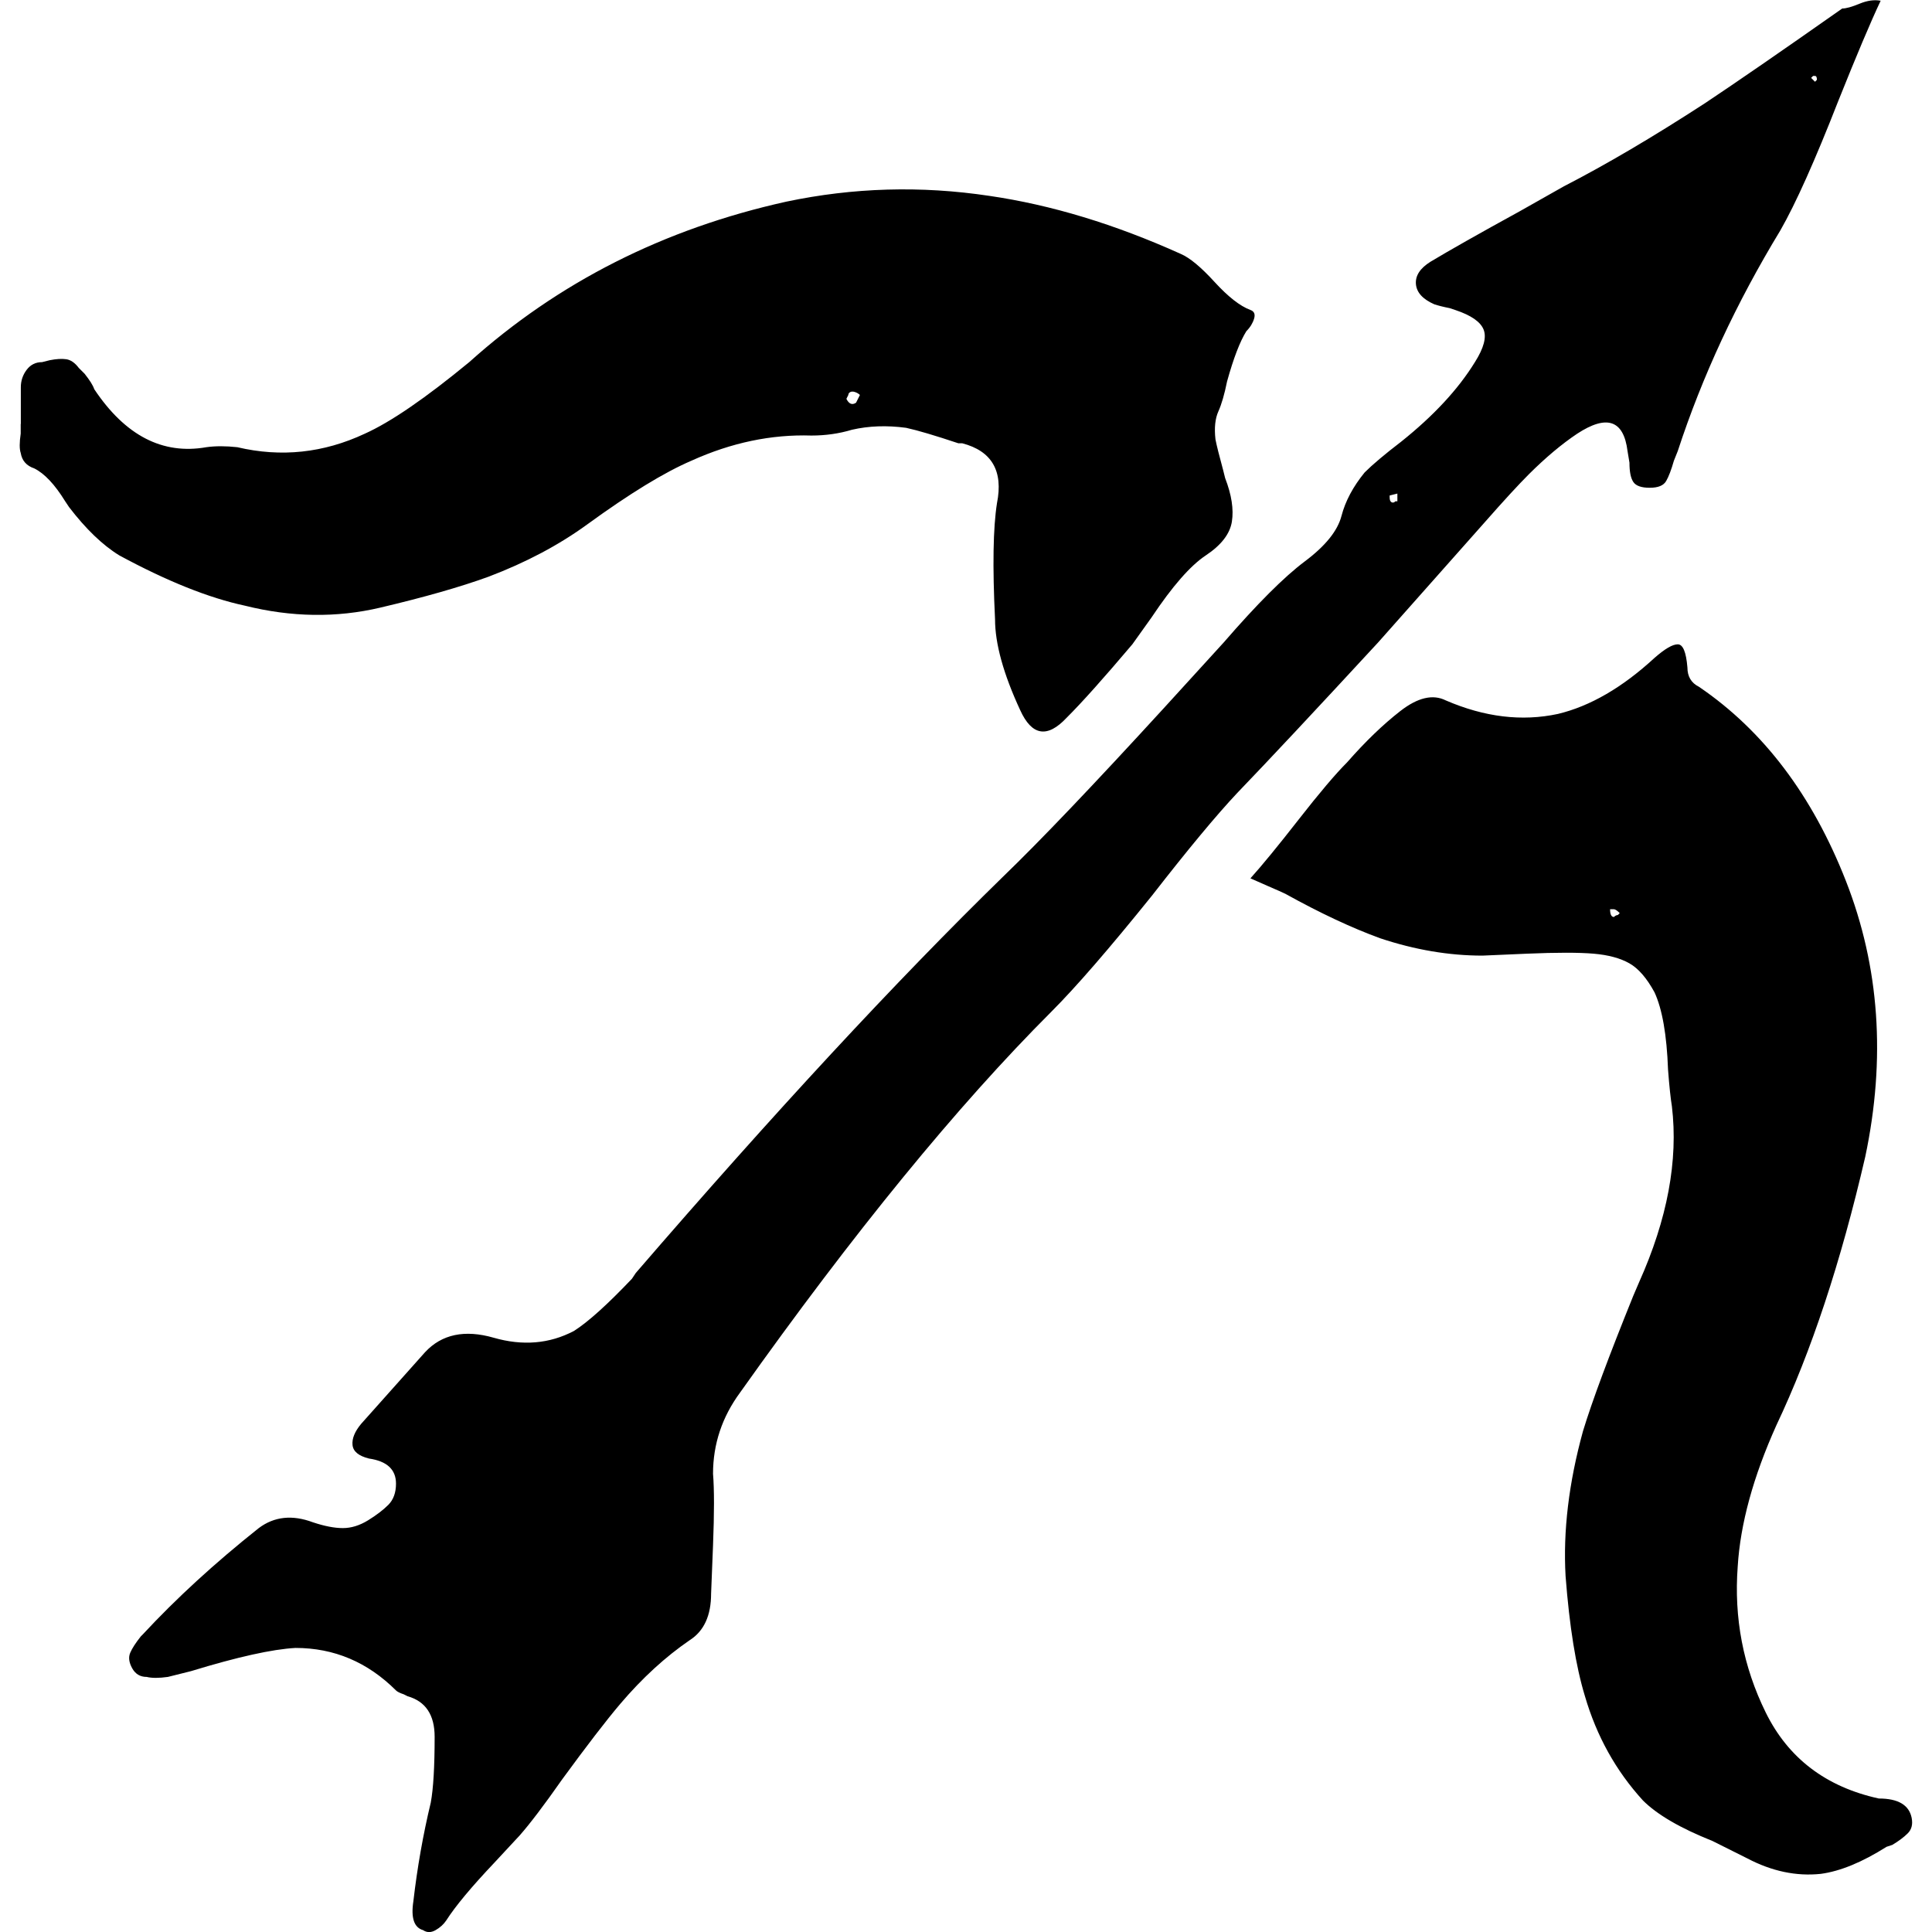 <!-- Generated by IcoMoon.io -->
<svg version="1.1" xmlns="http://www.w3.org/2000/svg" width="32" height="32" viewBox="0 0 32 32">
<title>weapons-ranged-weapon</title>
<path d="M31.151 0.009c-0.171 0.362-0.405 0.918-0.704 1.665-0.384 0.982-0.704 1.698-0.961 2.146-0.726 1.195-1.292 2.412-1.697 3.651l-0.064 0.16c-0.043 0.15-0.085 0.261-0.128 0.336s-0.133 0.112-0.272 0.112-0.229-0.032-0.272-0.096c-0.043-0.064-0.064-0.17-0.064-0.32l-0.032-0.192c-0.064-0.513-0.342-0.609-0.833-0.288-0.256 0.171-0.523 0.395-0.801 0.672-0.171 0.171-0.416 0.437-0.736 0.801l-1.761 1.985c-1.025 1.11-1.804 1.943-2.338 2.498-0.341 0.363-0.811 0.928-1.409 1.697-0.705 0.875-1.26 1.516-1.665 1.921-1.559 1.559-3.277 3.661-5.156 6.308-0.298 0.405-0.448 0.854-0.448 1.345 0.021 0.256 0.021 0.651 0 1.185l-0.032 0.801c0 0.363-0.118 0.619-0.352 0.769-0.405 0.277-0.79 0.63-1.153 1.057-0.235 0.277-0.555 0.694-0.961 1.249-0.299 0.427-0.534 0.736-0.704 0.929l-0.416 0.448c-0.384 0.405-0.651 0.726-0.801 0.961-0.043 0.064-0.101 0.117-0.176 0.16s-0.144 0.043-0.208 0c-0.149-0.043-0.203-0.203-0.16-0.48 0.064-0.555 0.16-1.1 0.288-1.633 0.043-0.234 0.064-0.598 0.064-1.089 0-0.363-0.149-0.587-0.448-0.672l-0.064-0.032c-0.064-0.021-0.107-0.043-0.128-0.064-0.47-0.469-1.025-0.704-1.665-0.704-0.384 0.021-0.961 0.149-1.729 0.384l-0.384 0.096c-0.149 0.021-0.266 0.021-0.352 0-0.107 0-0.187-0.048-0.24-0.144s-0.064-0.181-0.032-0.256 0.091-0.165 0.176-0.272l0.032-0.032c0.555-0.598 1.196-1.185 1.921-1.761 0.256-0.192 0.555-0.224 0.897-0.096 0.192 0.064 0.357 0.096 0.496 0.096s0.277-0.043 0.416-0.128c0.139-0.086 0.251-0.171 0.336-0.256s0.128-0.203 0.128-0.352c0-0.234-0.149-0.373-0.448-0.416-0.171-0.043-0.261-0.117-0.272-0.224s0.037-0.224 0.144-0.352l1.057-1.185c0.277-0.298 0.657-0.378 1.137-0.24s0.924 0.101 1.329-0.112c0.235-0.149 0.555-0.438 0.961-0.865l0.064-0.096c2.284-2.647 4.312-4.836 6.084-6.565 0.62-0.598 1.505-1.527 2.658-2.786l0.993-1.089c0.555-0.641 1.003-1.089 1.345-1.345s0.544-0.507 0.608-0.753c0.064-0.246 0.192-0.486 0.384-0.721 0.128-0.128 0.33-0.299 0.608-0.512 0.534-0.427 0.94-0.864 1.217-1.313 0.149-0.235 0.197-0.416 0.144-0.544s-0.208-0.234-0.464-0.32l-0.096-0.032c-0.107-0.021-0.192-0.043-0.256-0.064-0.192-0.085-0.293-0.197-0.304-0.336s0.070-0.261 0.24-0.368c0.32-0.192 0.811-0.47 1.473-0.833l0.736-0.416c0.705-0.363 1.484-0.822 2.338-1.377 0.512-0.341 1.271-0.864 2.274-1.569 0.064 0 0.16-0.027 0.288-0.080s0.245-0.069 0.352-0.048zM23.145 8.303v-0.128l-0.128 0.032v0.032c0 0.043 0.011 0.069 0.032 0.080s0.043 0.005 0.064-0.016zM30.062 1.258h-0.032l-0.032 0.032 0.064 0.064 0.032-0.032c0-0.043-0.011-0.064-0.032-0.064zM20.711 14.548c0.192-0.213 0.459-0.539 0.801-0.977s0.609-0.753 0.801-0.945c0.299-0.341 0.593-0.625 0.881-0.849s0.539-0.283 0.753-0.176c0.641 0.277 1.26 0.352 1.857 0.224 0.534-0.128 1.068-0.438 1.601-0.929 0.171-0.15 0.298-0.224 0.384-0.224s0.139 0.128 0.16 0.384c0 0.15 0.064 0.256 0.192 0.32 1.067 0.726 1.878 1.798 2.434 3.218s0.662 2.94 0.32 4.563c-0.405 1.751-0.896 3.234-1.473 4.451-0.384 0.854-0.597 1.634-0.64 2.338-0.064 0.854 0.091 1.66 0.464 2.418s0.998 1.233 1.873 1.425c0.32 0 0.501 0.107 0.544 0.32 0.021 0.107 0 0.192-0.064 0.256s-0.149 0.128-0.256 0.192l-0.096 0.032c-0.405 0.256-0.768 0.405-1.089 0.448-0.405 0.043-0.811-0.043-1.217-0.256l-0.576-0.288c-0.534-0.213-0.918-0.437-1.153-0.672-0.448-0.491-0.768-1.067-0.961-1.729-0.15-0.491-0.256-1.152-0.32-1.985-0.043-0.747 0.053-1.548 0.288-2.402 0.149-0.491 0.427-1.238 0.833-2.242l0.096-0.224c0.469-1.046 0.651-2.018 0.544-2.914-0.021-0.128-0.043-0.331-0.064-0.608-0.021-0.577-0.096-1.004-0.224-1.281-0.128-0.235-0.266-0.395-0.416-0.48s-0.346-0.139-0.592-0.16c-0.245-0.021-0.614-0.021-1.105 0l-0.736 0.032c-0.555 0-1.121-0.096-1.697-0.288-0.469-0.171-0.992-0.416-1.569-0.736-0.043-0.021-0.139-0.064-0.288-0.128zM26.732 15.188c0.021-0.021 0.043-0.032 0.064-0.032l0.032-0.032c-0.043-0.043-0.075-0.064-0.096-0.064h-0.064c0 0.085 0.021 0.128 0.064 0.128zM0.345 7.022v-0.608c0-0.107 0.032-0.203 0.096-0.288s0.149-0.128 0.256-0.128l0.128-0.032c0.107-0.021 0.197-0.027 0.272-0.016s0.144 0.059 0.208 0.144l0.096 0.096c0.085 0.107 0.139 0.192 0.16 0.256 0.513 0.769 1.132 1.089 1.857 0.961 0.149-0.021 0.32-0.021 0.512 0 0.726 0.171 1.43 0.096 2.113-0.224 0.427-0.192 1.003-0.587 1.729-1.185 1.473-1.323 3.224-2.209 5.252-2.658 1.11-0.234 2.231-0.266 3.362-0.096 1.025 0.149 2.081 0.47 3.17 0.961 0.15 0.064 0.336 0.219 0.56 0.464s0.422 0.4 0.592 0.464c0.064 0.021 0.086 0.070 0.064 0.144s-0.064 0.144-0.128 0.208c-0.107 0.171-0.213 0.448-0.32 0.833-0.043 0.213-0.091 0.378-0.144 0.496s-0.070 0.272-0.048 0.464c0.021 0.107 0.064 0.277 0.128 0.512l0.032 0.128c0.107 0.277 0.144 0.518 0.112 0.721s-0.176 0.39-0.432 0.56c-0.256 0.17-0.555 0.512-0.897 1.025l-0.32 0.448c-0.47 0.555-0.832 0.961-1.089 1.217-0.32 0.341-0.576 0.298-0.769-0.128-0.277-0.598-0.416-1.1-0.416-1.505-0.043-0.875-0.032-1.516 0.032-1.921 0.107-0.534-0.085-0.865-0.576-0.993h-0.064c-0.384-0.128-0.672-0.214-0.865-0.256-0.32-0.043-0.619-0.032-0.897 0.032-0.213 0.064-0.437 0.096-0.672 0.096-0.662-0.021-1.324 0.117-1.985 0.416-0.448 0.192-1.024 0.544-1.729 1.057-0.469 0.341-1.014 0.63-1.633 0.865-0.47 0.171-1.068 0.341-1.793 0.512s-1.473 0.16-2.242-0.032c-0.598-0.128-1.292-0.406-2.081-0.833-0.277-0.17-0.555-0.438-0.833-0.801l-0.064-0.096c-0.171-0.277-0.341-0.459-0.512-0.544-0.128-0.043-0.203-0.128-0.224-0.256-0.022-0.064-0.022-0.171 0-0.32v-0.16zM14.243 6.542c-0.021-0.021-0.048-0.037-0.080-0.048s-0.059-0.011-0.080 0c-0.021 0.011-0.032 0.027-0.032 0.048l-0.032 0.064c0.043 0.086 0.096 0.107 0.16 0.064z"></path>
</svg>

